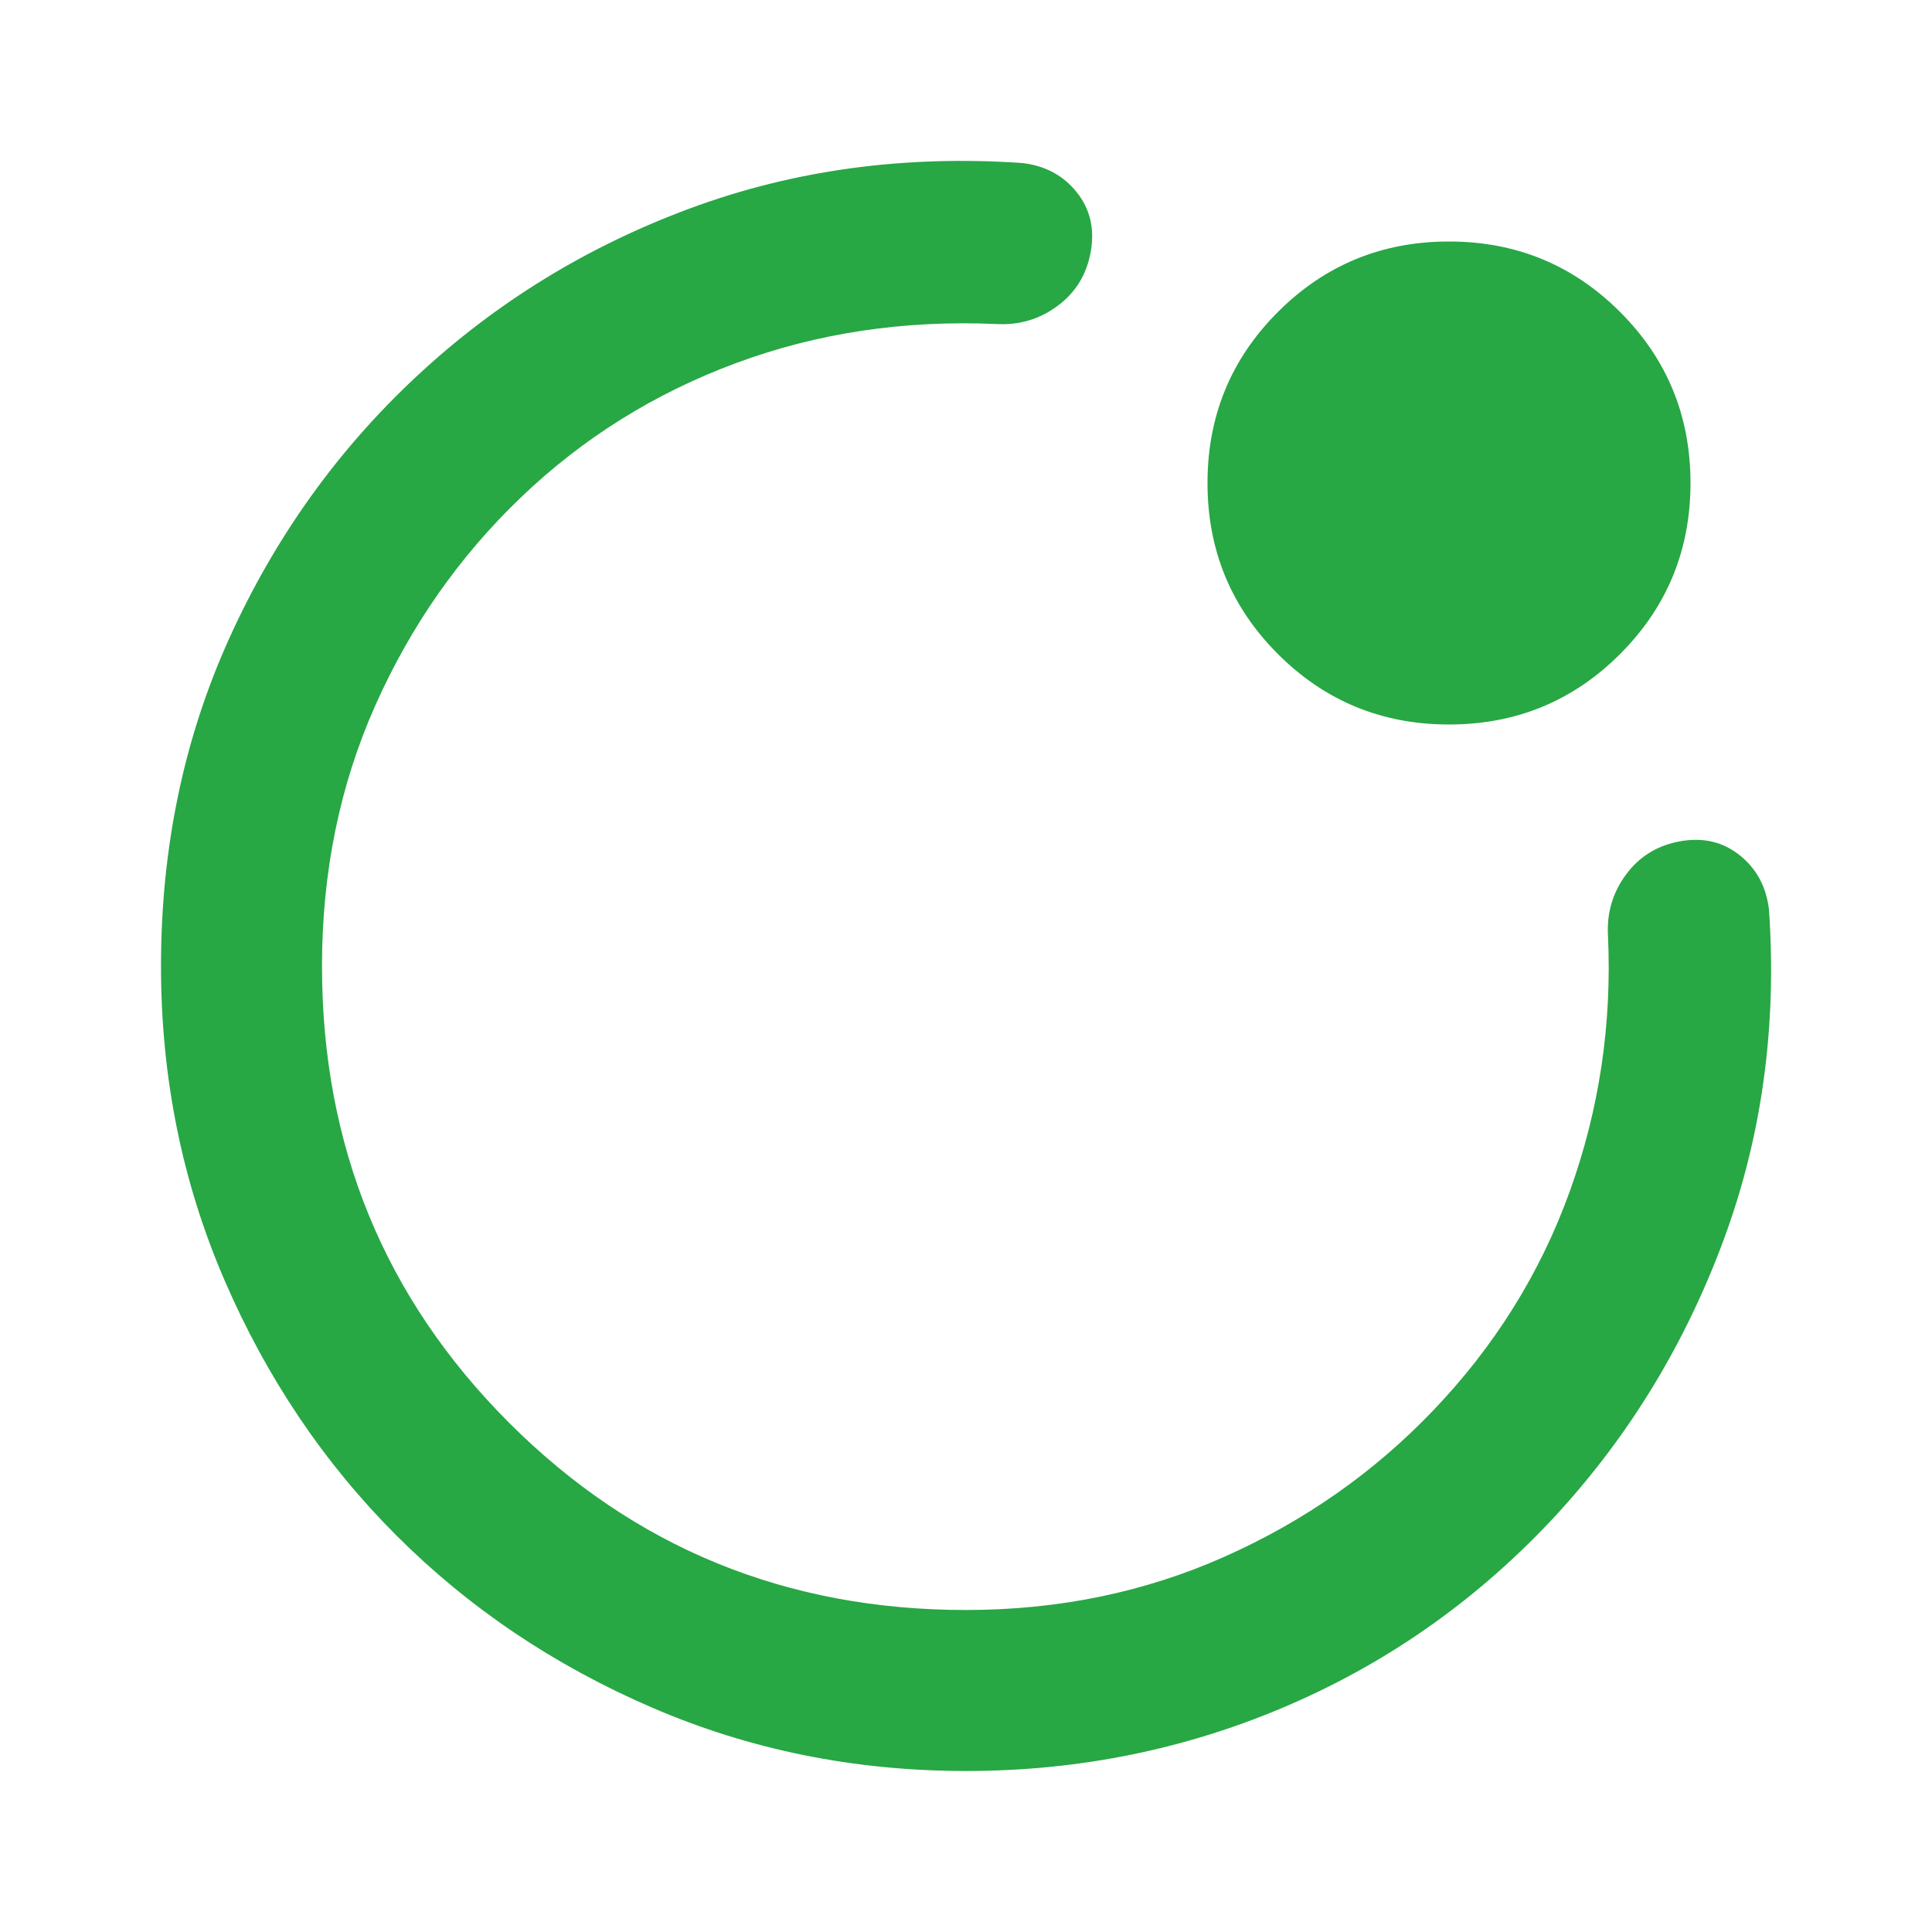 <svg xmlns="http://www.w3.org/2000/svg" height="24px" viewBox="0 -960 960 960" width="24px" fill="#28a745"><path d="M480-480Zm-400 0q0-88 34-163t93-130q59-55 136-83.5T508-879q17 2 27 14.5t7 29.5q-3 17-16.5 27t-30.5 9q-69-3-129.5 19.5T259-713q-46 44-72.5 103.5T160-480q0 134 93 227t227 93q69 0 128.5-26.5T712-259q46-48 68-109t19-127q-1-17 9-30.5t27-16.5q17-3 29.5 7t14.5 27q6 87-22.5 164T774-208q-57 62-133 95T480-80q-83 0-156-31.5T197-197q-54-54-85.5-127T80-480Zm640-120q-50 0-85-35t-35-85q0-50 35-85t85-35q50 0 85 35t35 85q0 50-35 85t-85 35Z"/></svg>